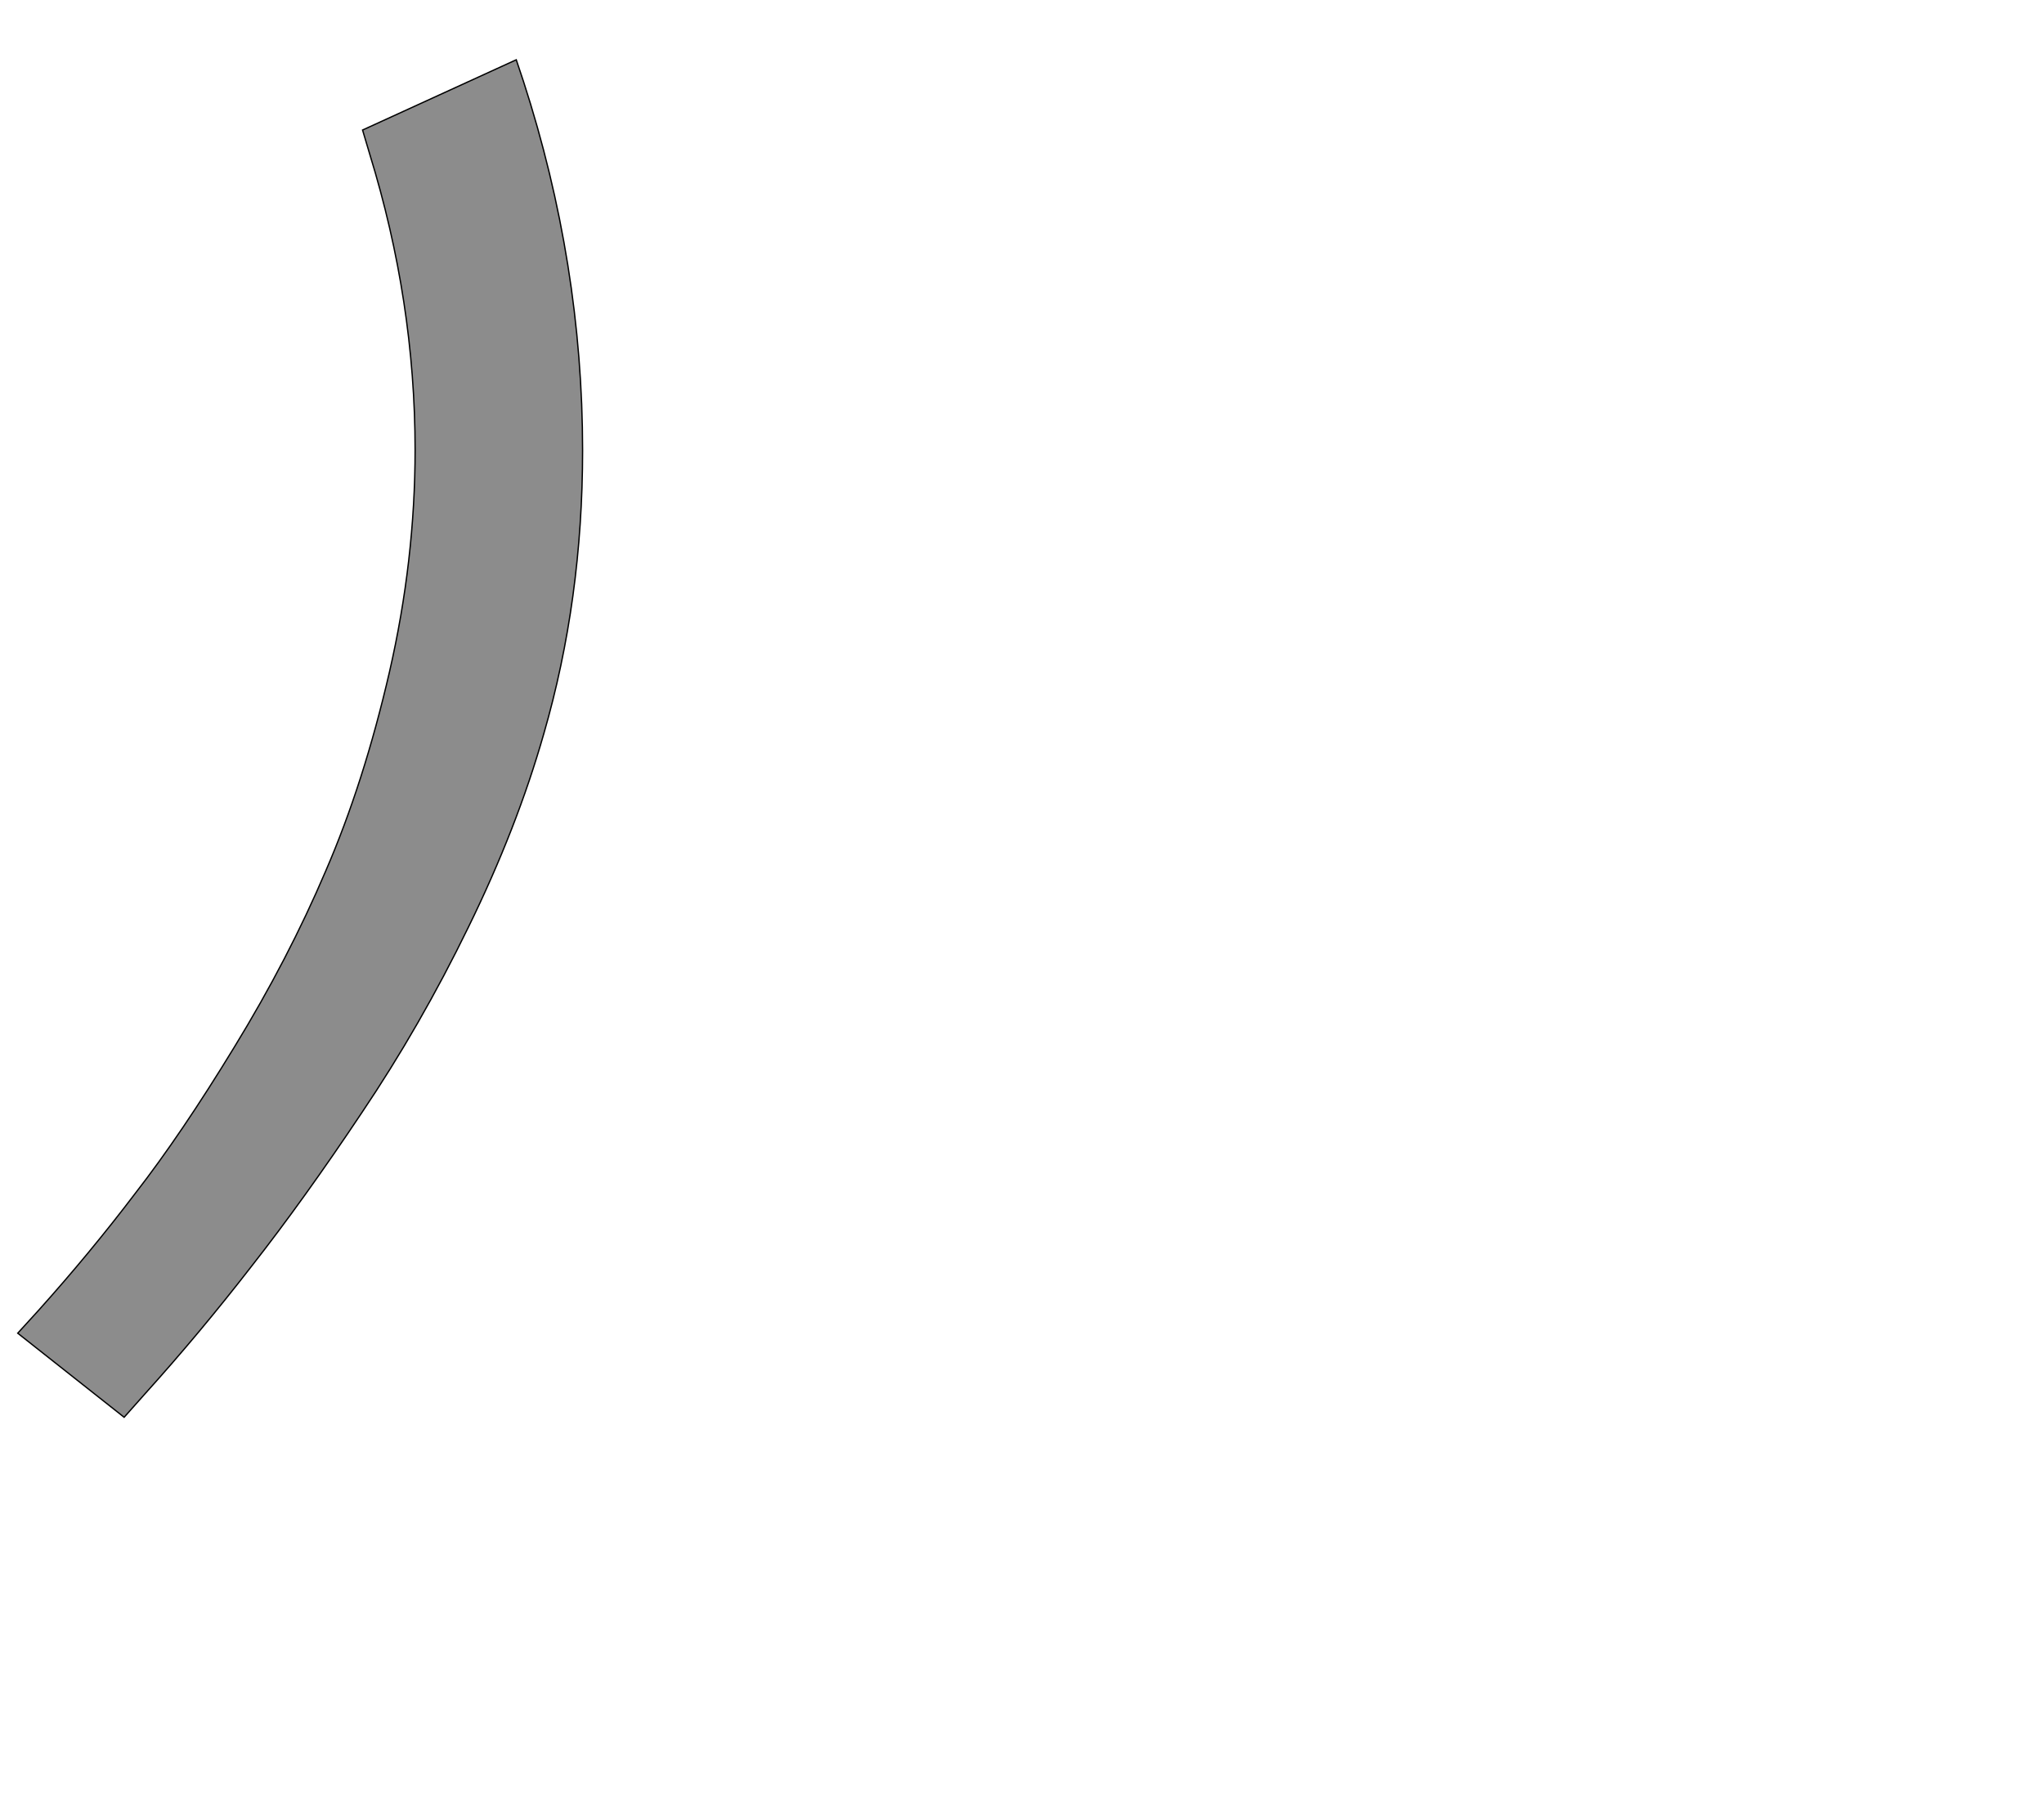 <!--
BEGIN METADATA

BBOX_X_MIN -73
BBOX_Y_MIN -465
BBOX_X_MAX 787
BBOX_Y_MAX 1602
WIDTH 860
HEIGHT 2067
H_BEARING_X -73
H_BEARING_Y 1602
H_ADVANCE 742
V_BEARING_X -444
V_BEARING_Y -9
V_ADVANCE 2048
ORIGIN_X 0
ORIGIN_Y 0

END METADATA
-->

<svg width='3112px' height='2742px' xmlns='http://www.w3.org/2000/svg' version='1.1'>

 <!-- make sure glyph is visible within svg window -->
 <g fill-rule='nonzero'  transform='translate(100 1693)'>

  <!-- draw actual outline using lines and Bezier curves-->
  <path fill='black' stroke='black' fill-opacity='0.45'  stroke-width='2'  d='
 M 728,-576
 Q 687,-432 613,-281
 Q 540,-131 451,1
 Q 363,133 283,235
 Q 204,337 121,429
 L 89,465
 L -73,337
 L -42,303
 Q 37,215 106,124
 Q 176,34 257,-99
 Q 339,-233 396,-367
 Q 454,-501 493,-670
 Q 532,-840 532,-1008
 Q 532,-1234 463,-1458
 L 452,-1495
 L 686,-1602
 L 697,-1569
 Q 787,-1291 787,-1007
 Q 787,-780 728,-576
 Z

  '/>
 </g>
</svg>
